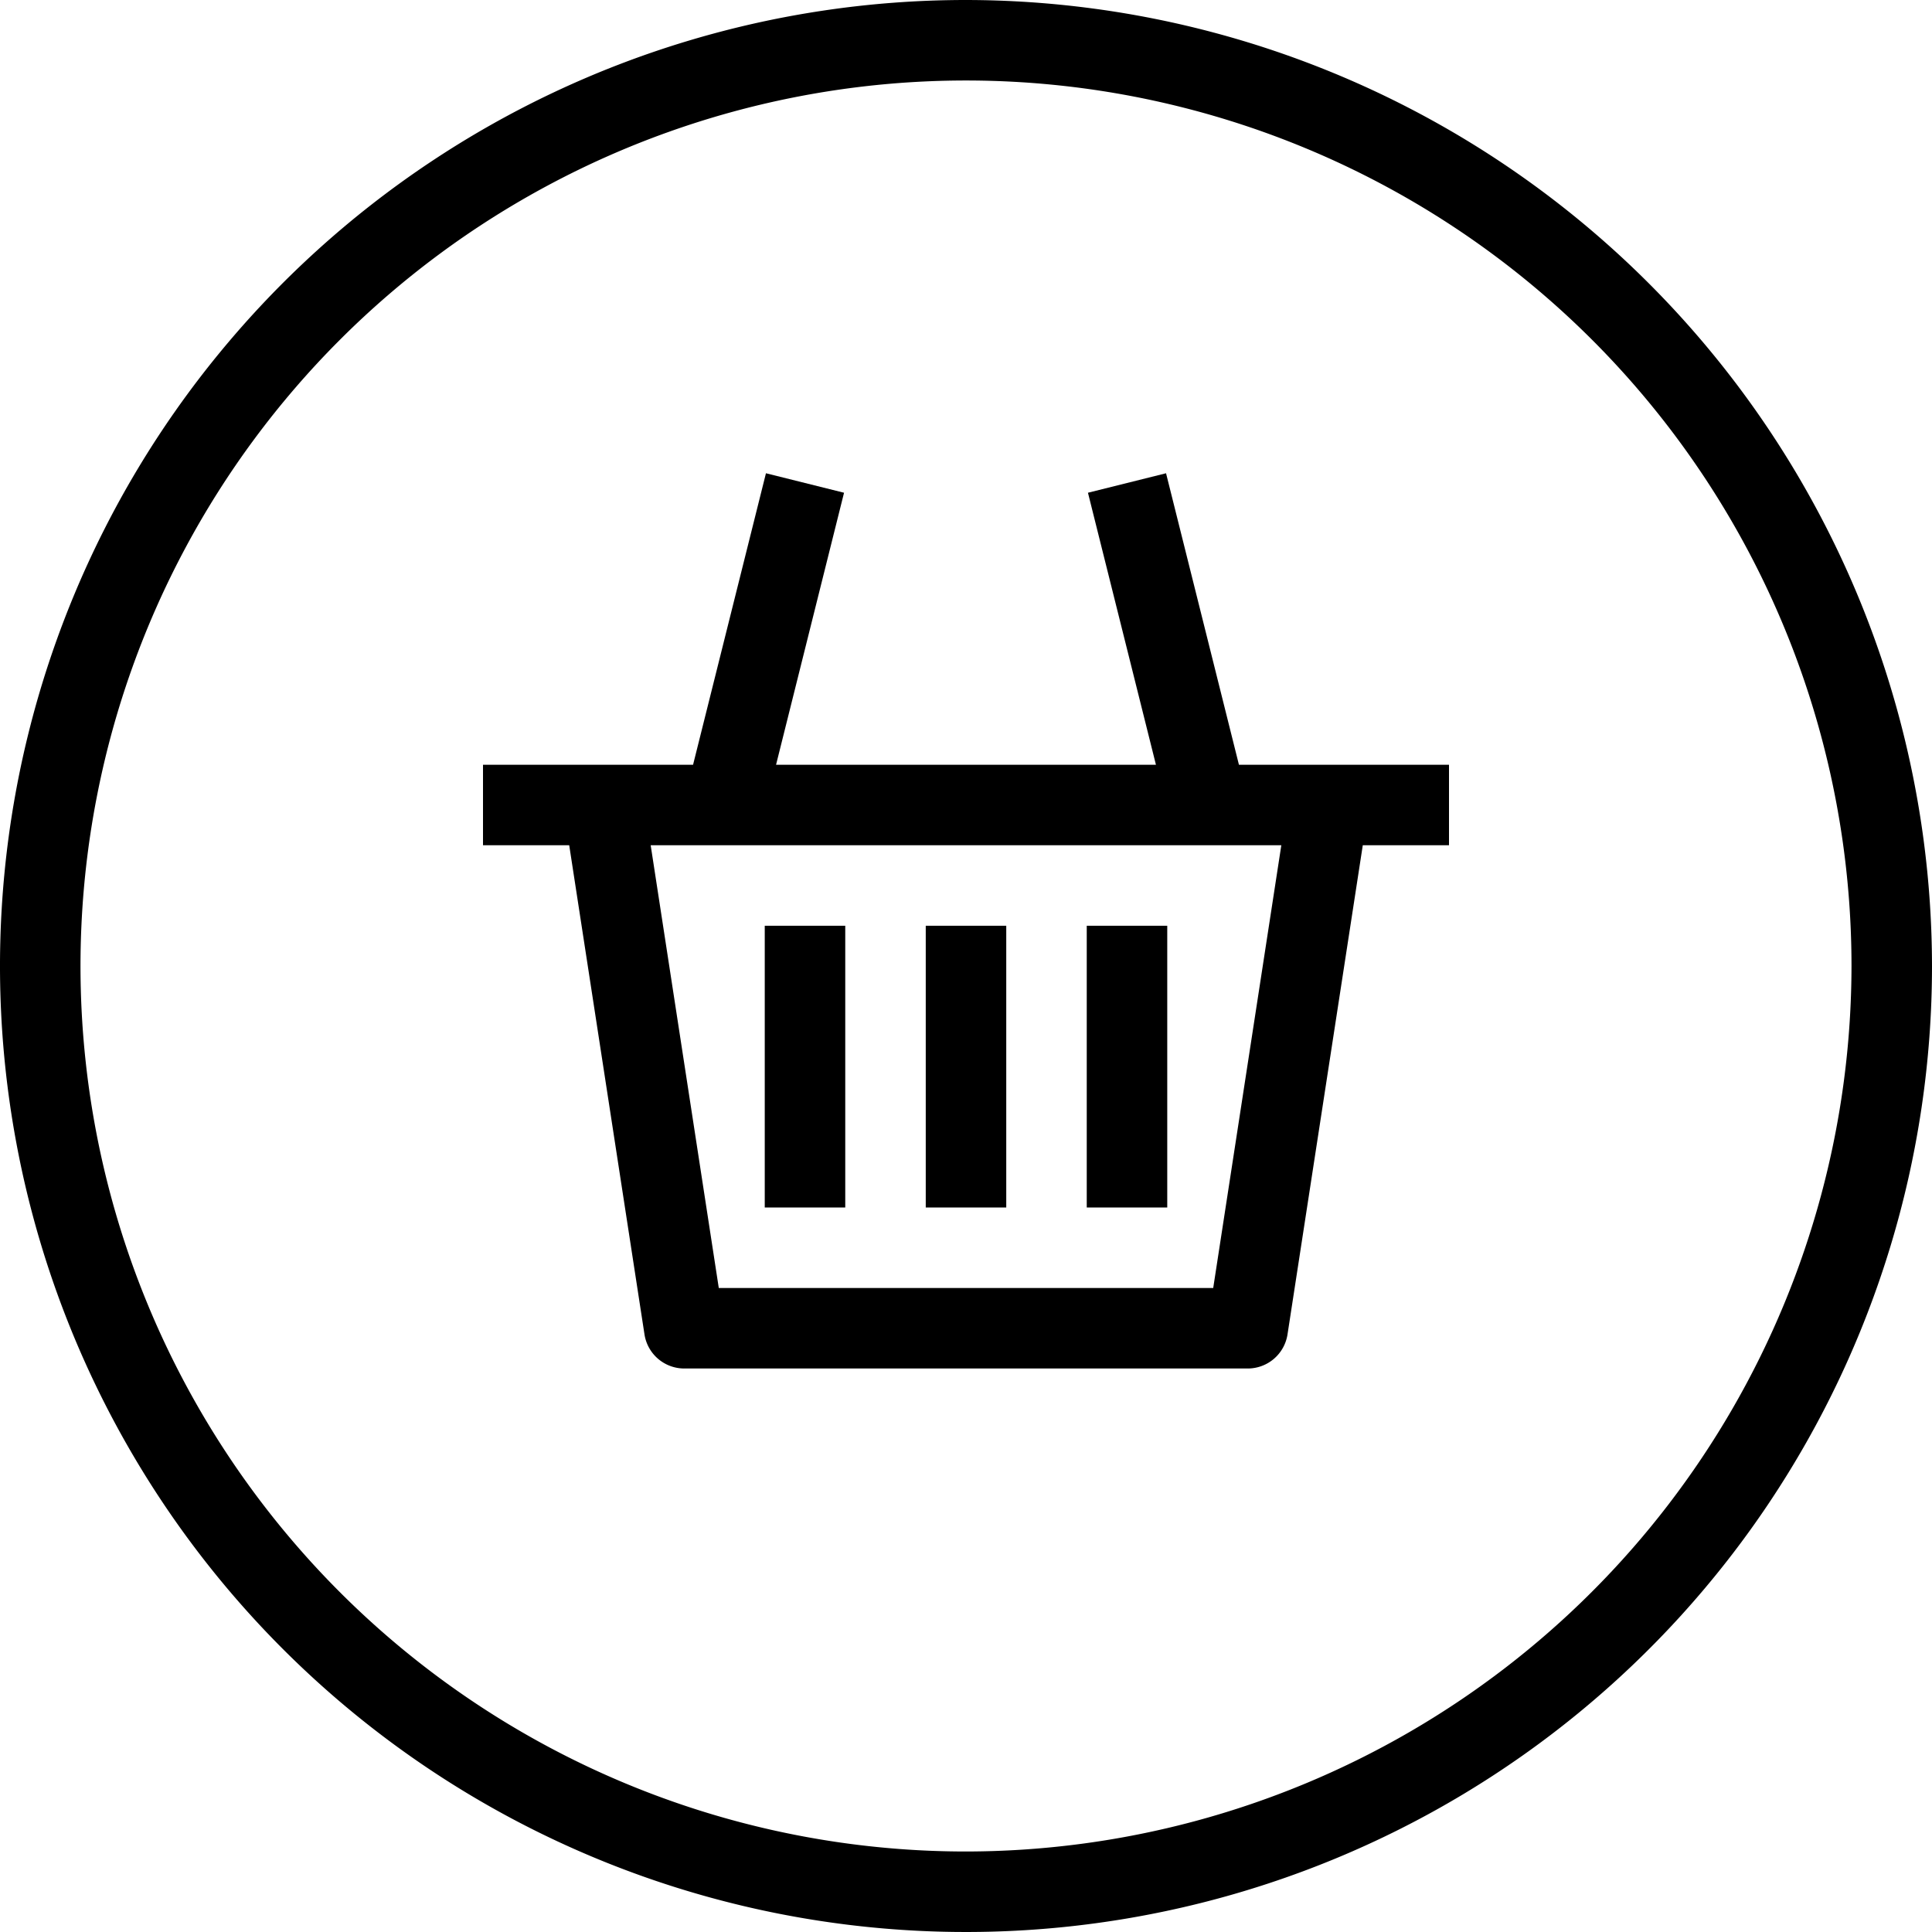 <svg xmlns="http://www.w3.org/2000/svg" viewBox="0 0 48 48" x="0px" y="0px"><title>Shopping</title><g><path d="M24,0A24,24,0,1,0,48,24,24.028,24.028,0,0,0,24,0Zm0,46A22,22,0,1,1,46,24,22.025,22.025,0,0,1,24,46Z"></path><path d="M30.781,19,28.97,11.758l-1.94.484L28.719,19H19.281l1.689-6.758-1.94-.484L17.219,19H12v2h2.142l1.87,12.152A1,1,0,0,0,17,34H31a1,1,0,0,0,.988-.848L33.858,21H36V19Zm-.639,13H17.858L16.166,21H31.834Z"></path><rect x="19" y="23" width="2" height="7"></rect><rect x="23" y="23" width="2" height="7"></rect><rect x="27" y="23" width="2" height="7"></rect></g></svg>